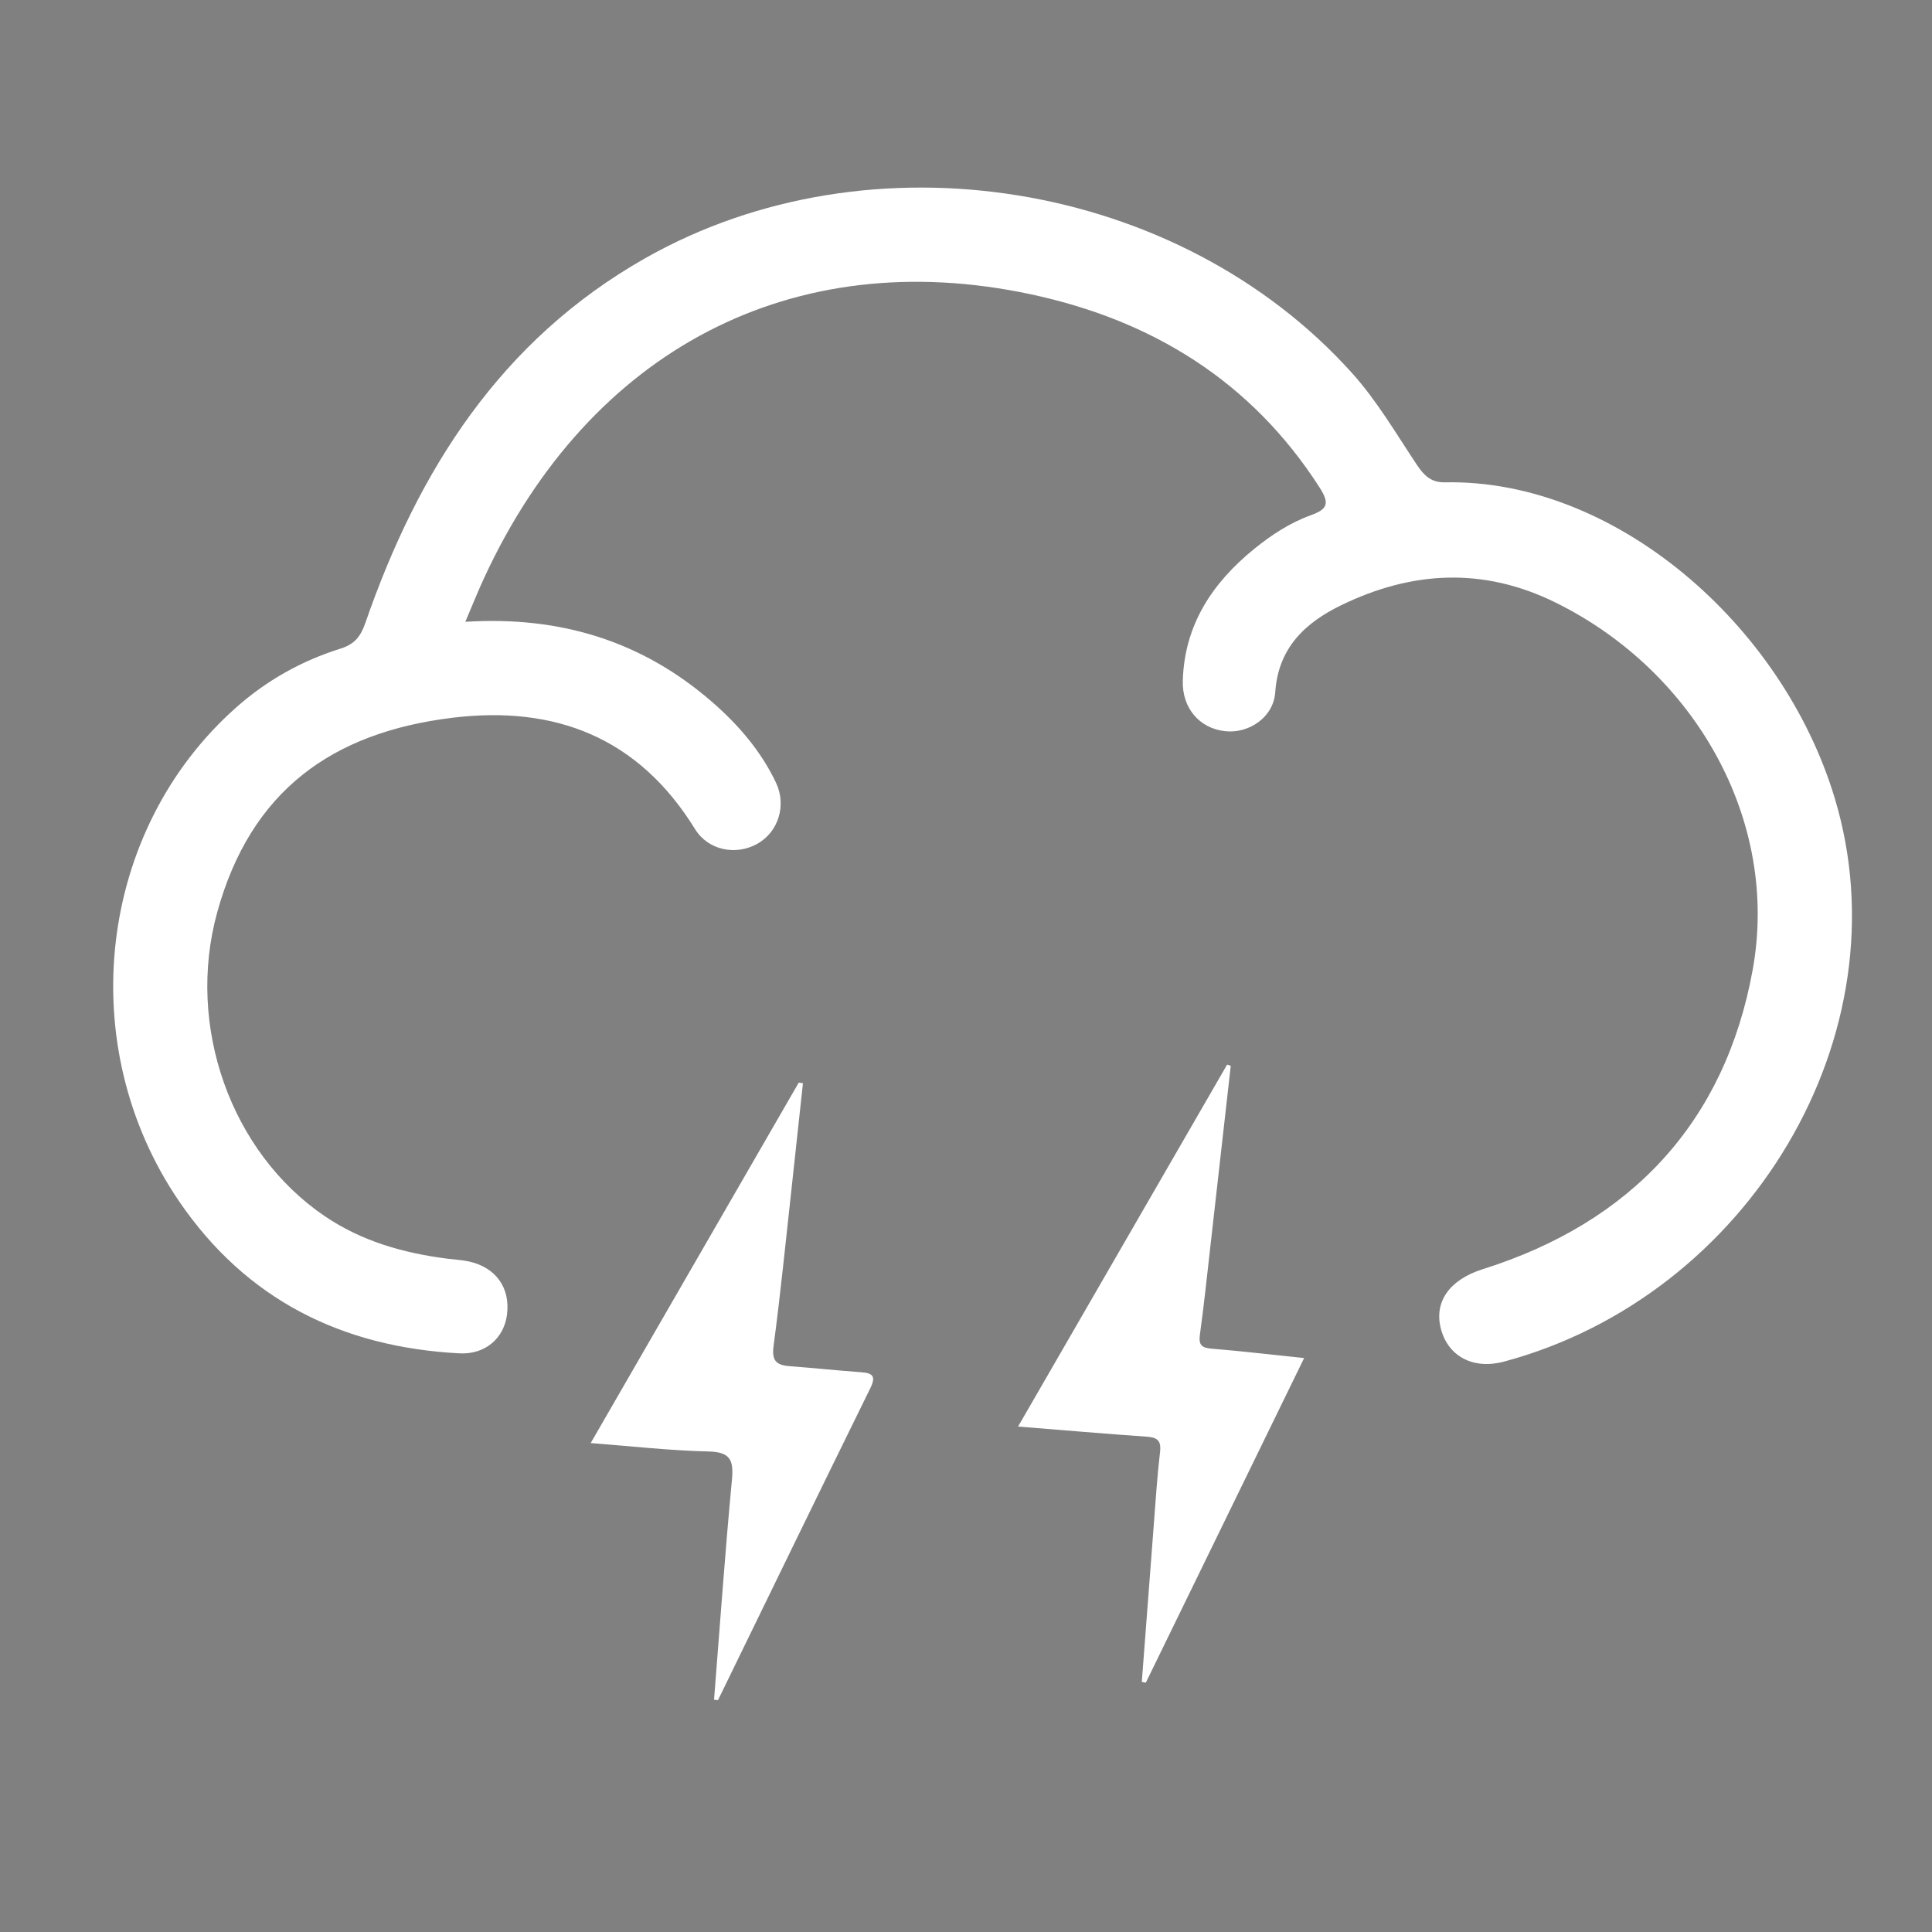 <?xml version="1.0" encoding="utf-8"?>
<!-- Generator: Adobe Illustrator 16.0.0, SVG Export Plug-In . SVG Version: 6.00 Build 0)  -->
<!DOCTYPE svg PUBLIC "-//W3C//DTD SVG 1.1//EN" "http://www.w3.org/Graphics/SVG/1.1/DTD/svg11.dtd">
<svg version="1.1" xmlns="http://www.w3.org/2000/svg" xmlns:xlink="http://www.w3.org/1999/xlink" x="0px" y="0px" width="100px"
	 height="100px" viewBox="0 0 100 100" enable-background="new 0 0 100 100" xml:space="preserve">
<rect x="0" y="0" width="100" height="100" fill="#808080" stroke="none"/>
<g id="Layer_1">
</g>
<g id="Layer_2">
	<rect x="120.5" y="-12.529" fill-rule="evenodd" clip-rule="evenodd" fill="#1A1A1A" width="112" height="116.75"/>
	<g>
		<path fill-rule="evenodd" clip-rule="evenodd" fill="#FFFFFF" d="M24.085,32.185c4.951-0.311,9.169,1.016,12.776,4.15
			c1.359,1.182,2.521,2.533,3.301,4.169c0.565,1.188,0.12,2.564-0.963,3.171c-1.113,0.623-2.545,0.34-3.224-0.761
			c-2.916-4.727-7.221-6.417-12.568-5.762c-6.223,0.763-10.425,3.782-12.16,10.055C9.608,53.128,11.97,59.661,16.8,62.942
			c1.926,1.309,4.092,1.92,6.371,2.209c0.361,0.047,0.729,0.063,1.085,0.139c1.402,0.302,2.159,1.355,1.988,2.743
			c-0.15,1.221-1.114,2.086-2.46,2.016c-6.075-0.317-11.032-2.771-14.51-7.864C3.75,54.092,5.06,42.951,12.239,36.605
			c1.573-1.391,3.372-2.401,5.363-3.024c0.748-0.234,1.062-0.624,1.313-1.35c2.729-7.885,6.999-14.619,14.469-18.859
			c11.675-6.627,27.624-4.031,36.582,5.921c1.31,1.454,2.29,3.146,3.37,4.765c0.349,0.521,0.721,0.924,1.452,0.908
			c8.745-0.181,17.45,7.301,20.177,16.345c3.689,12.239-4.445,25.763-17.111,29.164c-1.602,0.431-2.895-0.271-3.271-1.685
			c-0.377-1.416,0.46-2.561,2.16-3.096c7.688-2.42,12.537-7.604,13.973-15.482c1.412-7.746-2.989-15.459-10.186-19.017
			c-3.749-1.854-7.449-1.647-11.112,0.132c-1.856,0.902-3.258,2.203-3.412,4.504c-0.088,1.293-1.362,2.155-2.605,2.014
			c-1.329-0.15-2.223-1.206-2.18-2.621c0.089-2.895,1.538-5.064,3.709-6.824c0.884-0.717,1.847-1.345,2.917-1.732
			c0.865-0.313,0.986-0.605,0.459-1.428c-3.538-5.519-8.688-8.67-14.952-10.008c-12.313-2.63-22.815,2.865-28.276,14.638
			C24.756,30.562,24.474,31.273,24.085,32.185z"/>
		<path fill-rule="evenodd" clip-rule="evenodd" fill="#FFFFFF" d="M52.695,73.838c3.67-6.354,7.245-12.545,10.821-18.735
			c0.063,0.021,0.125,0.041,0.188,0.063c-0.35,3.106-0.699,6.214-1.052,9.32c-0.174,1.53-0.333,3.063-0.544,4.587
			c-0.075,0.542,0.086,0.692,0.612,0.735c1.532,0.124,3.059,0.307,4.781,0.486c-2.766,5.67-5.479,11.235-8.193,16.8
			c-0.069-0.014-0.139-0.026-0.208-0.04c0.207-2.715,0.41-5.43,0.621-8.144c0.097-1.253,0.175-2.508,0.323-3.755
			c0.074-0.617-0.166-0.758-0.717-0.795C57.187,74.212,55.048,74.026,52.695,73.838z"/>
		<path fill-rule="evenodd" clip-rule="evenodd" fill="#FFFFFF" d="M36.959,87.976c0.302-3.798,0.568-7.6,0.927-11.393
			c0.097-1.033-0.103-1.429-1.224-1.455c-1.979-0.045-3.952-0.271-6.088-0.435c3.648-6.322,7.209-12.489,10.769-18.658
			c0.072,0.011,0.145,0.022,0.217,0.033c-0.19,1.761-0.378,3.521-0.571,5.28c-0.308,2.782-0.583,5.568-0.952,8.342
			c-0.109,0.826,0.232,0.981,0.896,1.029c1.213,0.089,2.424,0.22,3.638,0.307c0.608,0.044,0.779,0.21,0.476,0.827
			C42.402,77.229,39.787,82.616,37.163,88C37.095,87.991,37.026,87.983,36.959,87.976z"/>
	</g>
</g>
</svg>
